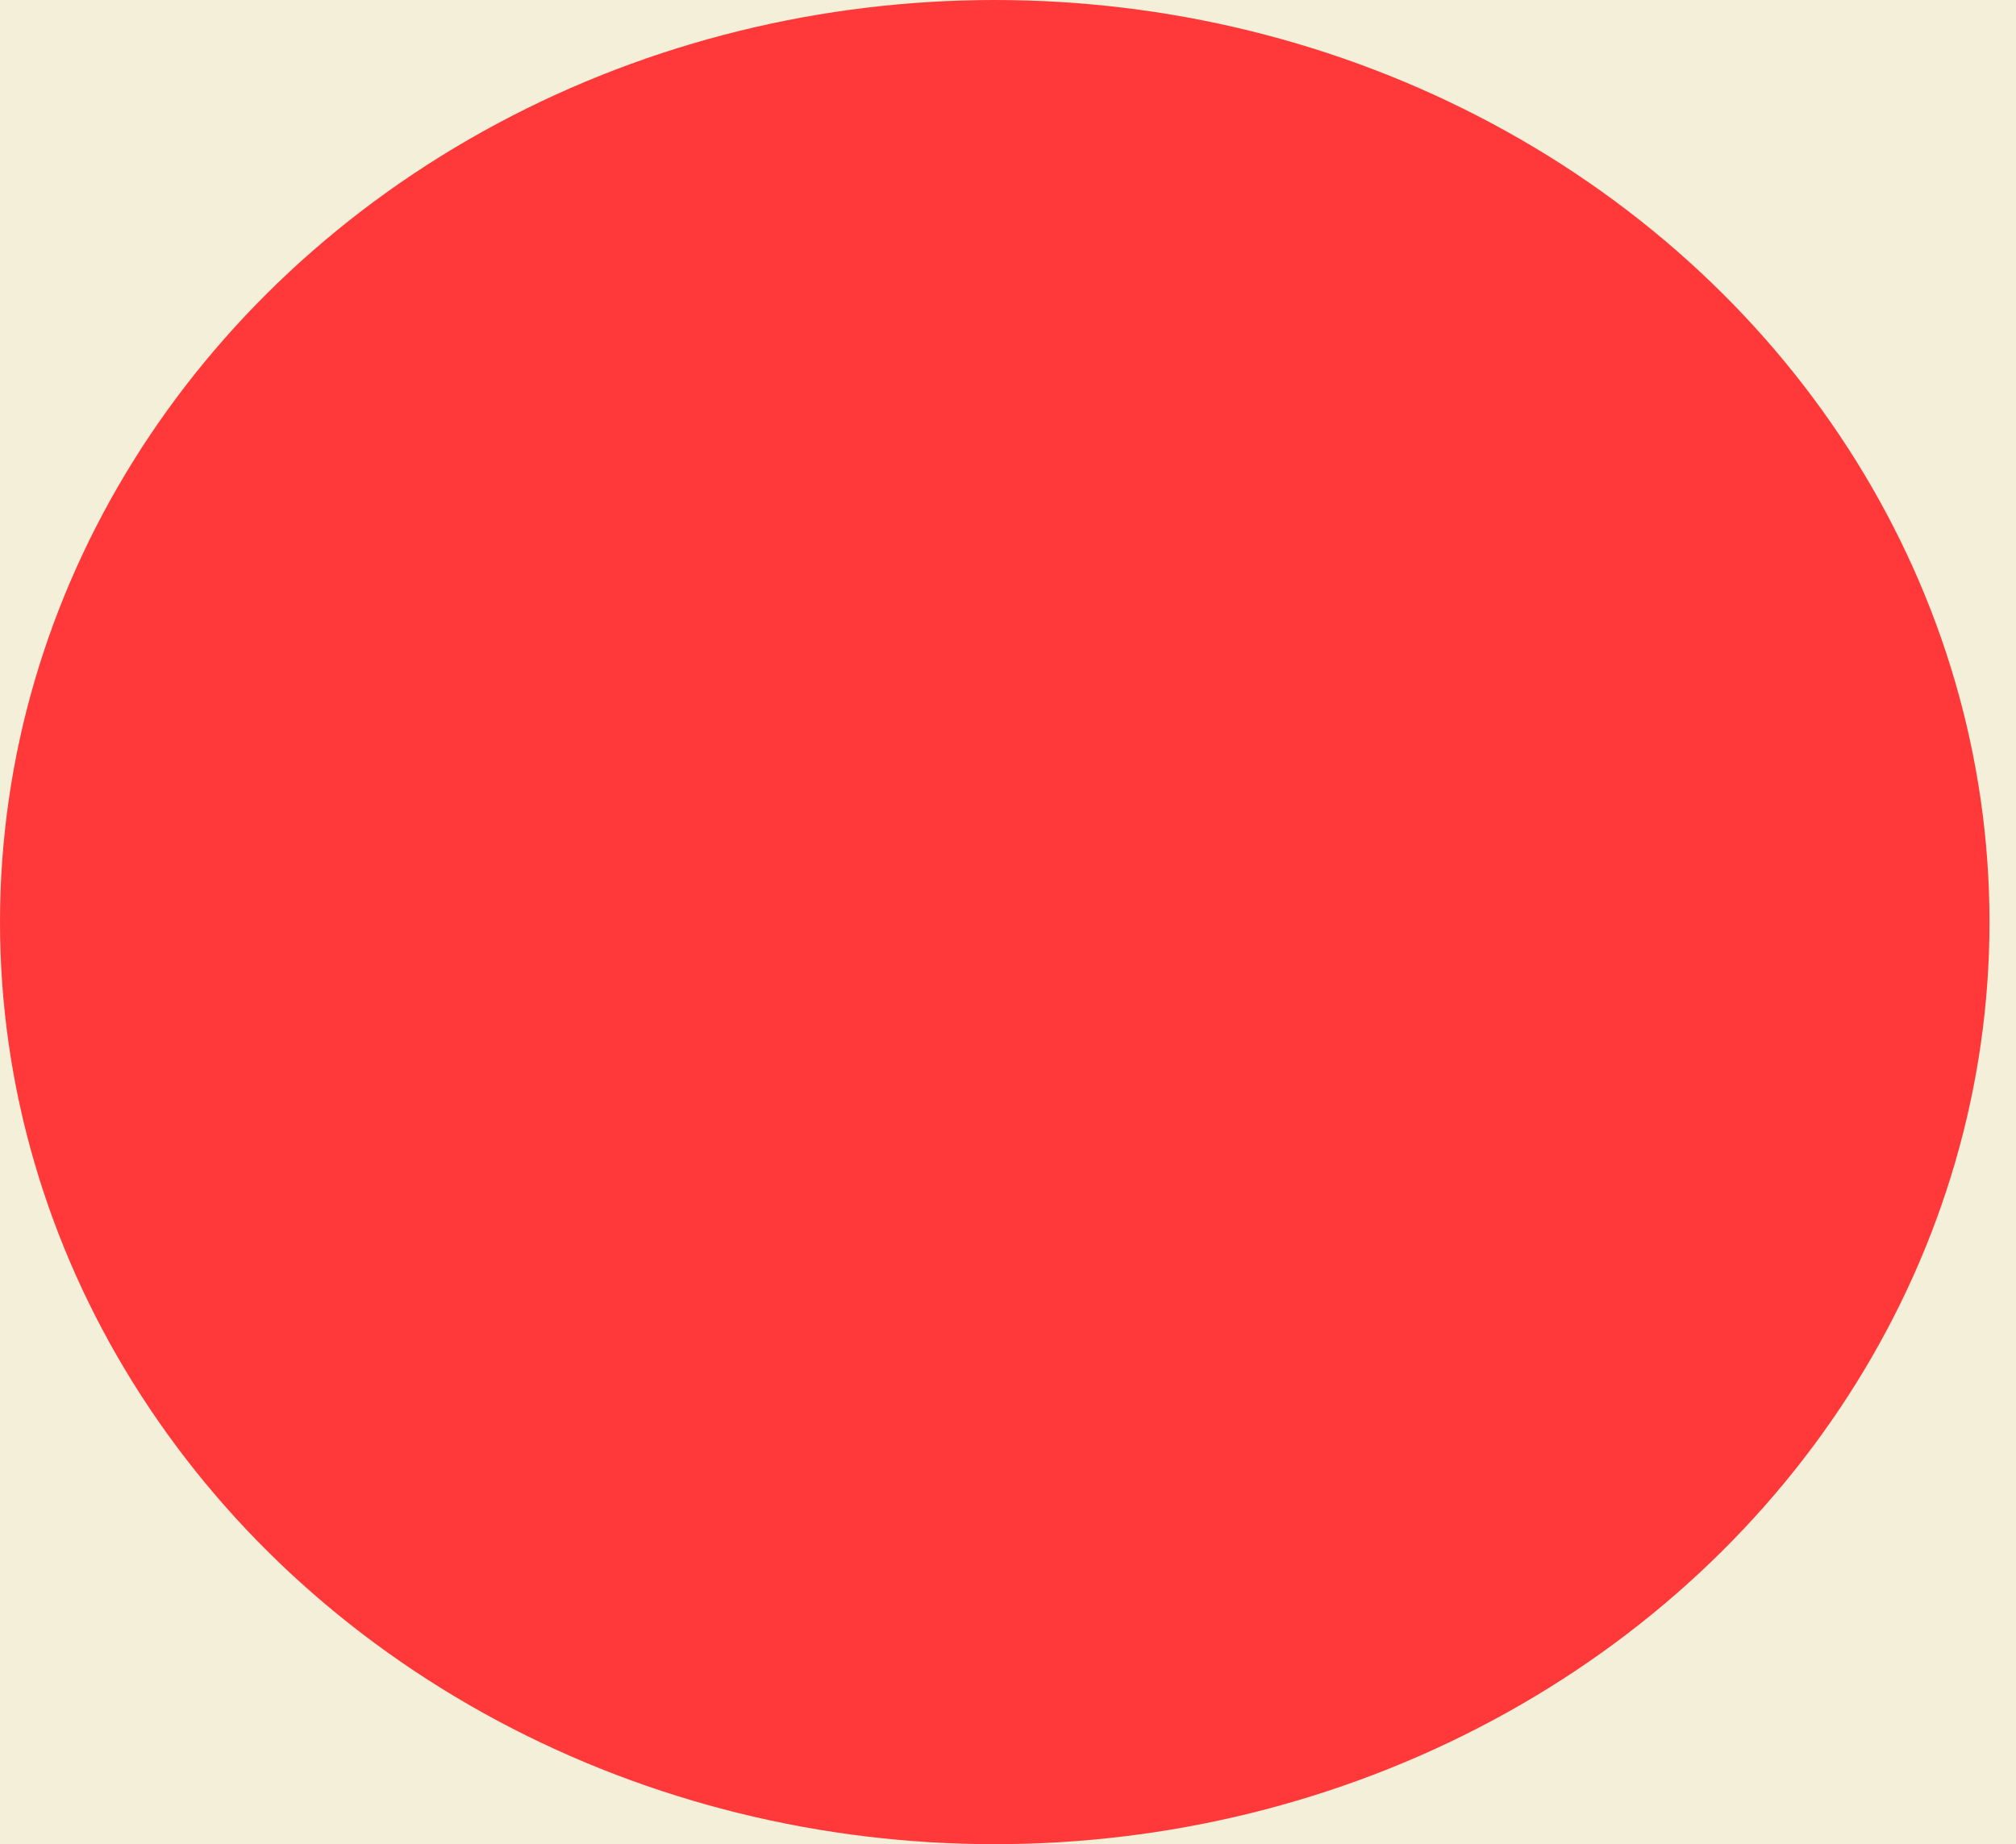 <svg width="47" height="43" viewBox="0 0 47 43" fill="none" xmlns="http://www.w3.org/2000/svg">
<rect width="47" height="43" fill="#1E1E1E"/>
<g id="Desktop" clip-path="url(#clip0_0_1)">
<rect width="1440" height="8070" transform="translate(-568 -1355)" fill="#F3EFD9"/>
<g id="About" clip-path="url(#clip1_0_1)">
<rect width="1440" height="1115.72" transform="translate(-568 -34)" fill="#F3EFD9"/>
<g id="Frame 32967">
<g id="Frame 32966">
<g id="About X House">
<g id="decorate-graphics">
<ellipse id="Ellipse 6" cx="23.191" cy="21.5" rx="23.191" ry="21.5" fill="#FF3939"/>
</g>
</g>
</g>
</g>
</g>
</g>
<defs>
<clipPath id="clip0_0_1">
<rect width="1440" height="8070" fill="white" transform="translate(-568 -1355)"/>
</clipPath>
<clipPath id="clip1_0_1">
<rect width="1440" height="1115.72" fill="white" transform="translate(-568 -34)"/>
</clipPath>
</defs>
</svg>
